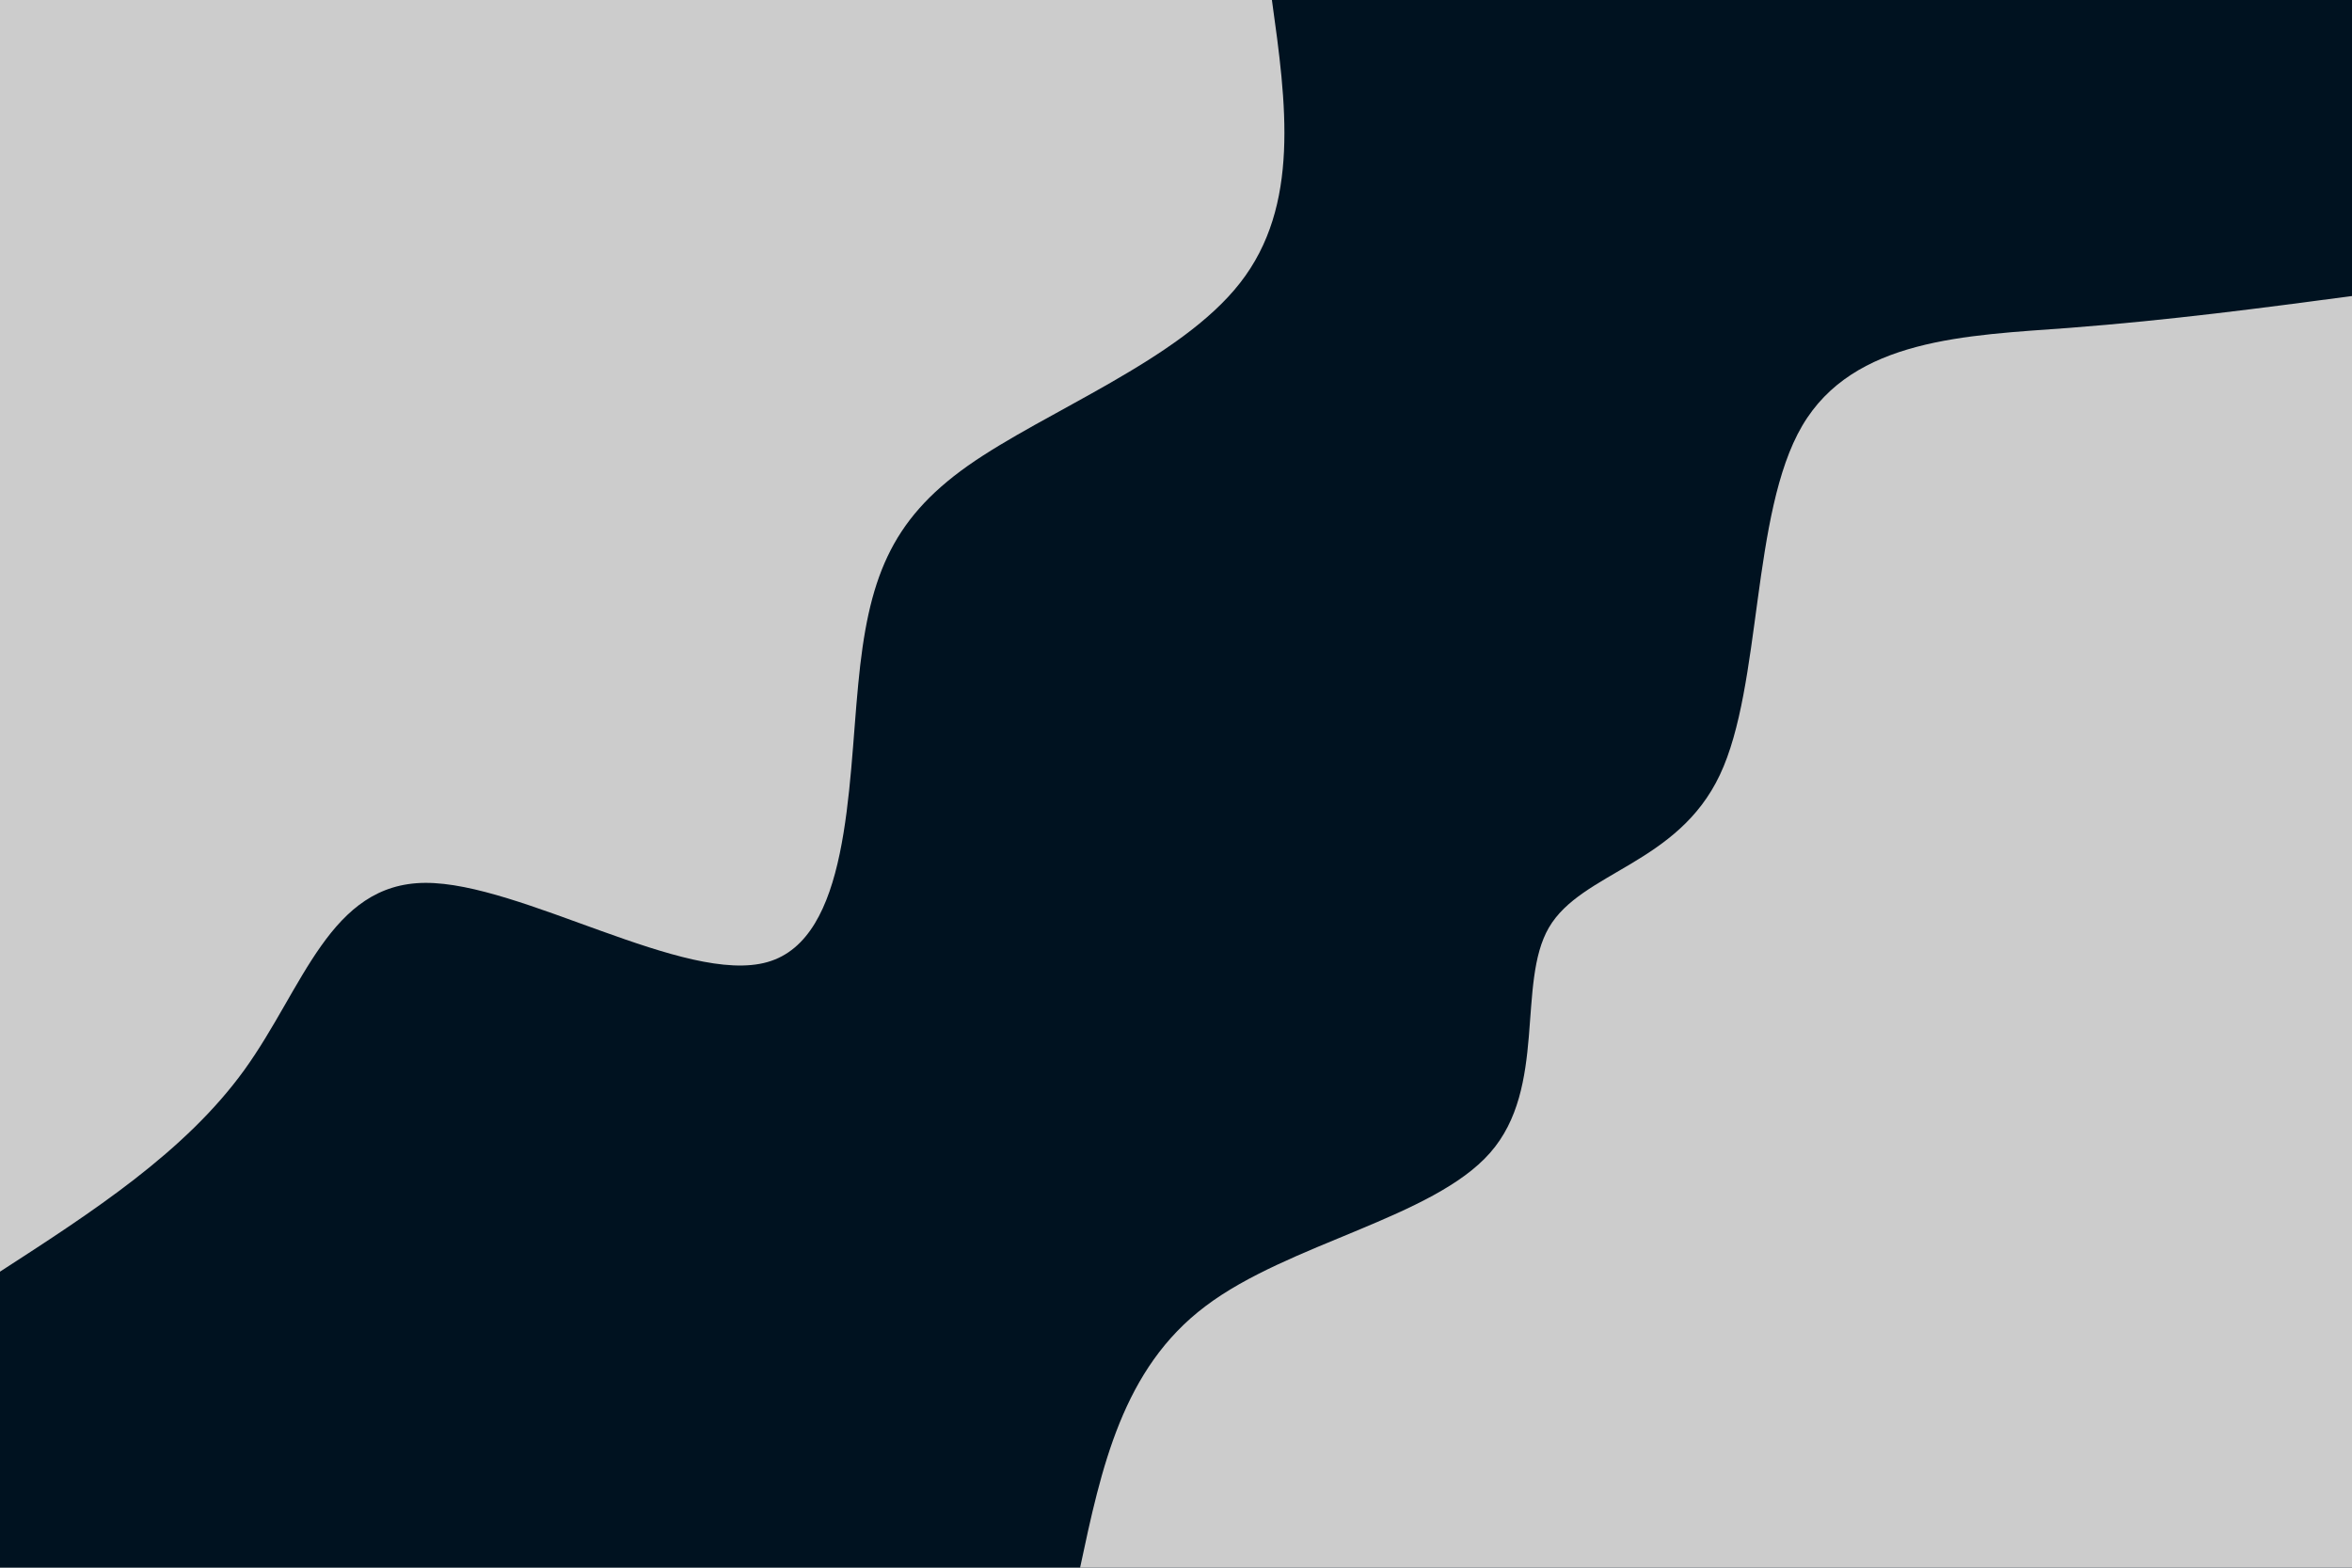 <svg id="visual" viewBox="0 0 900 600" width="900" height="600" xmlns="http://www.w3.org/2000/svg" xmlns:xlink="http://www.w3.org/1999/xlink" version="1.1"><rect x="0" y="0" width="900" height="600" fill="#001220"></rect><defs><linearGradient id="grad1_0" x1="33.3%" y1="100%" x2="100%" y2="0%"><stop offset="20%" stop-color="#001220" stop-opacity="1"></stop><stop offset="80%" stop-color="#001220" stop-opacity="1"></stop></linearGradient></defs><defs><linearGradient id="grad2_0" x1="0%" y1="100%" x2="66.7%" y2="0%"><stop offset="20%" stop-color="#001220" stop-opacity="1"></stop><stop offset="80%" stop-color="#001220" stop-opacity="1"></stop></linearGradient></defs><g transform="translate(900, 600)"><path d="M-486.7 0C-478.6 -38.1 -470.5 -76.2 -438.7 -100.1C-407 -124.1 -351.6 -133.9 -329.8 -158.8C-307.9 -183.7 -319.7 -223.7 -307.3 -245C-294.8 -266.4 -258.1 -269.1 -241.9 -303.4C-225.7 -337.6 -230 -403.5 -210.4 -437C-190.8 -470.5 -147.4 -471.6 -108.3 -474.5C-69.3 -477.5 -34.6 -482.1 0 -486.7L0 0Z" fill="#CCCCCC"></path></g><g transform="translate(0, 0)"><path d="M486.7 0C492.2 39.4 497.6 78.8 474.5 108.3C451.5 137.8 400.1 157.3 370.3 178.3C340.5 199.4 332.2 221.9 328.4 261.9C324.5 301.9 325 359.3 293.7 368.2C262.4 377.2 199.3 337.7 162.7 337.9C126.2 338.1 116.2 378 93.5 409.5C70.8 440.9 35.4 463.8 0 486.7L0 0Z" fill="#CCCCCC"></path></g></svg>